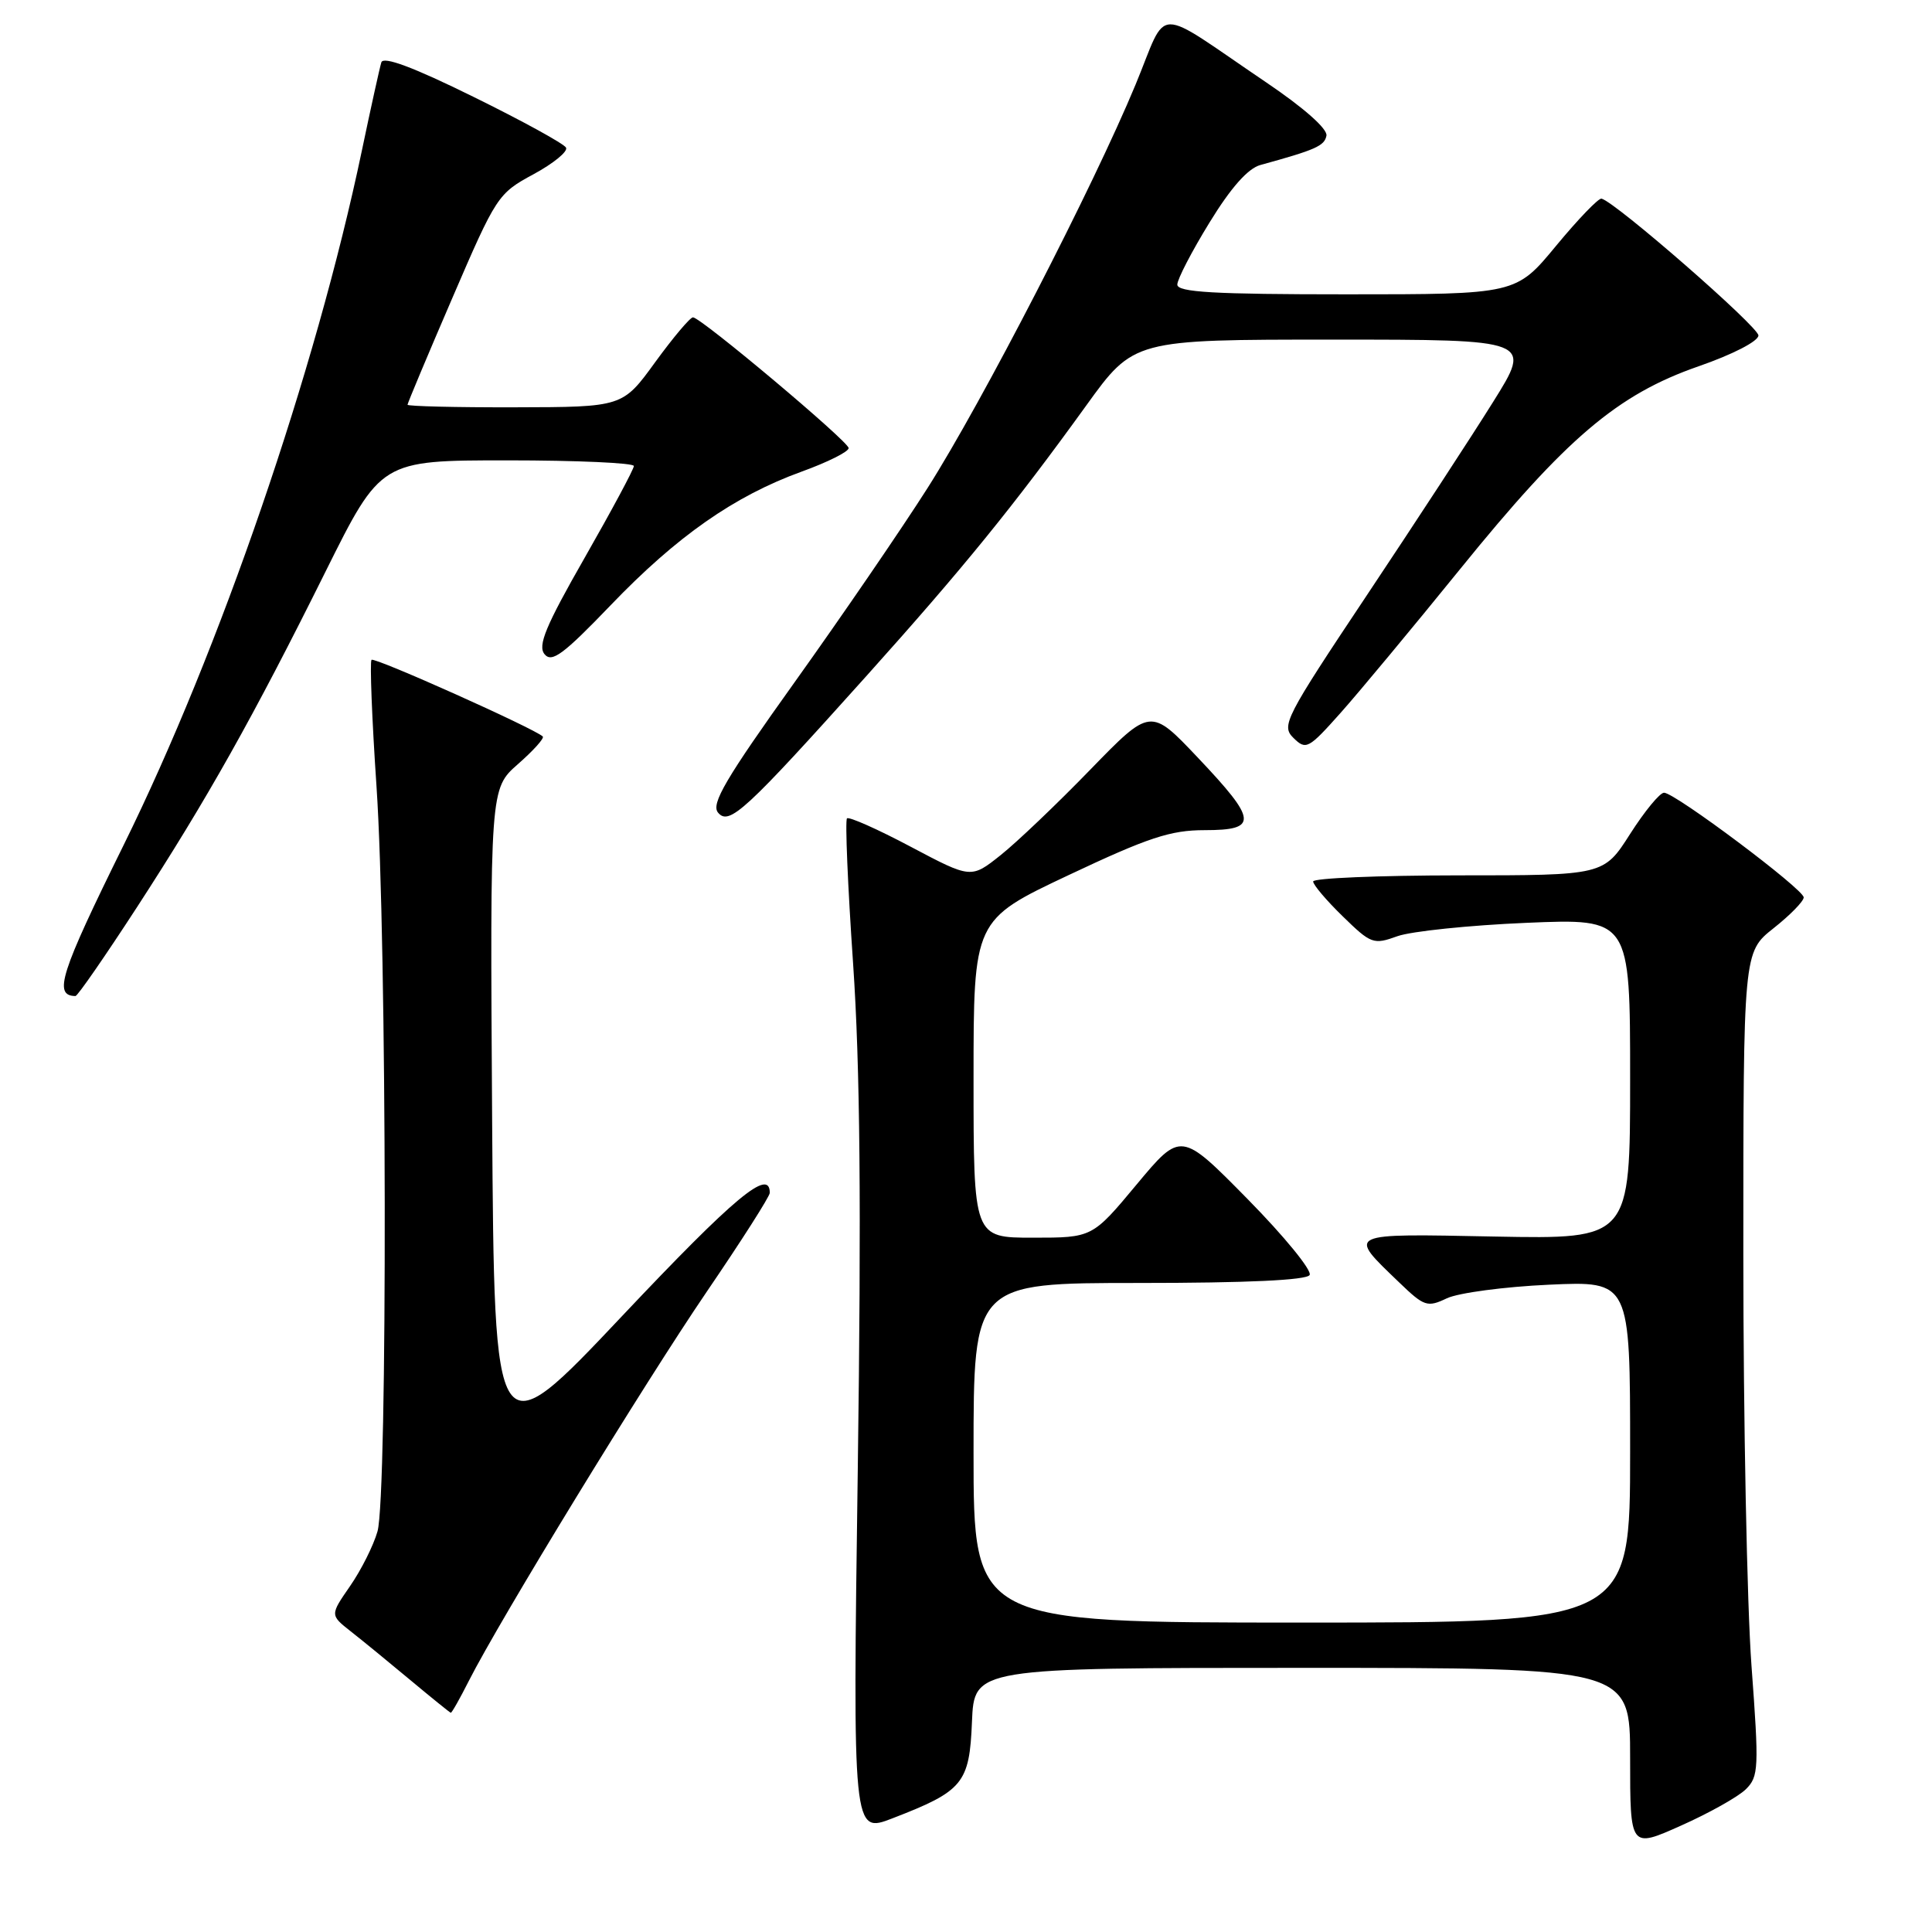 <?xml version="1.0" encoding="UTF-8" standalone="no"?>
<!DOCTYPE svg PUBLIC "-//W3C//DTD SVG 1.1//EN" "http://www.w3.org/Graphics/SVG/1.1/DTD/svg11.dtd" >
<svg xmlns="http://www.w3.org/2000/svg" xmlns:xlink="http://www.w3.org/1999/xlink" version="1.1" viewBox="0 0 256 256">
 <g >
 <path fill="currentColor"
d=" M 231.33 237.09 C 233.04 235.40 233.09 234.33 232.08 220.70 C 231.49 212.69 231.00 188.13 231.00 166.15 C 231.00 126.17 231.00 126.17 235.00 123.00 C 237.20 121.26 239.00 119.42 239.00 118.91 C 239.00 117.83 221.98 105.07 220.50 105.04 C 219.95 105.02 217.93 107.48 216.00 110.50 C 212.50 115.99 212.50 115.99 193.25 115.99 C 182.66 116.00 174.00 116.36 174.00 116.80 C 174.00 117.24 175.76 119.32 177.92 121.42 C 181.67 125.08 181.99 125.20 185.17 124.05 C 187.00 123.40 194.69 122.60 202.25 122.28 C 216.00 121.70 216.00 121.70 216.00 142.95 C 216.00 164.19 216.00 164.19 198.10 163.85 C 178.17 163.46 178.51 163.30 185.39 169.92 C 188.72 173.13 189.13 173.26 191.72 172.03 C 193.25 171.31 199.34 170.50 205.25 170.23 C 216.00 169.74 216.00 169.74 216.00 192.37 C 216.00 215.00 216.00 215.00 172.50 215.00 C 129.00 215.00 129.00 215.00 129.00 192.50 C 129.00 170.00 129.00 170.00 150.94 170.00 C 165.21 170.00 173.11 169.63 173.53 168.95 C 173.89 168.37 170.20 163.85 165.33 158.90 C 156.48 149.91 156.48 149.91 150.61 156.95 C 144.74 164.00 144.74 164.00 136.87 164.00 C 129.00 164.00 129.00 164.00 129.00 142.95 C 129.00 121.90 129.00 121.90 141.61 115.95 C 152.14 110.98 155.10 110.00 159.61 110.00 C 166.74 110.00 166.63 108.74 158.72 100.39 C 152.45 93.77 152.45 93.77 144.47 101.98 C 140.09 106.50 134.74 111.60 132.59 113.31 C 128.67 116.43 128.67 116.43 120.68 112.20 C 116.29 109.87 112.48 108.18 112.23 108.44 C 111.97 108.70 112.33 117.35 113.04 127.68 C 113.97 141.31 114.14 159.64 113.66 194.71 C 112.99 242.97 112.99 242.97 118.25 240.94 C 127.63 237.32 128.46 236.31 128.79 228.15 C 129.09 221.00 129.09 221.00 172.54 221.00 C 216.00 221.00 216.00 221.00 216.00 232.96 C 216.00 244.92 216.00 244.92 222.75 241.90 C 226.46 240.25 230.32 238.08 231.33 237.09 Z  M 62.11 222.75 C 66.24 214.60 85.31 183.41 93.62 171.20 C 98.23 164.44 102.00 158.53 102.00 158.06 C 102.00 154.71 97.34 158.59 82.50 174.31 C 65.50 192.32 65.50 192.32 65.21 148.41 C 64.93 104.50 64.93 104.50 68.63 101.25 C 70.67 99.46 72.15 97.82 71.92 97.59 C 70.84 96.54 49.63 87.04 49.23 87.43 C 48.99 87.68 49.28 95.23 49.89 104.22 C 51.27 124.51 51.37 198.24 50.02 202.92 C 49.49 204.79 47.85 208.05 46.39 210.16 C 43.73 214.00 43.73 214.00 46.47 216.16 C 47.98 217.34 51.53 220.25 54.36 222.61 C 57.19 224.97 59.60 226.92 59.73 226.95 C 59.86 226.98 60.93 225.09 62.11 222.75 Z  M 18.13 120.24 C 27.43 105.92 33.54 95.05 43.13 75.75 C 50.47 61.00 50.47 61.00 67.23 61.00 C 76.46 61.00 84.00 61.34 83.99 61.75 C 83.99 62.16 81.06 67.62 77.48 73.89 C 72.29 82.97 71.22 85.56 72.16 86.69 C 73.12 87.85 74.65 86.72 80.91 80.20 C 89.69 71.05 97.30 65.73 106.20 62.50 C 109.66 61.25 112.48 59.84 112.45 59.37 C 112.39 58.46 92.96 42.13 91.83 42.05 C 91.47 42.02 89.22 44.69 86.83 47.97 C 82.50 53.94 82.50 53.94 68.25 53.97 C 60.41 53.99 54.00 53.83 54.00 53.63 C 54.00 53.43 56.67 47.06 59.94 39.48 C 65.75 25.99 65.98 25.63 70.69 23.09 C 73.33 21.66 75.28 20.07 75.00 19.56 C 74.72 19.04 69.20 16.01 62.71 12.82 C 54.78 8.91 50.80 7.42 50.53 8.26 C 50.32 8.94 49.15 14.22 47.94 20.00 C 41.83 49.16 29.14 86.12 16.37 112.00 C 7.96 129.04 7.04 131.94 10.00 131.98 C 10.28 131.98 13.93 126.70 18.13 120.24 Z  M 114.87 89.50 C 127.63 75.28 134.28 67.10 143.92 53.75 C 150.23 45.00 150.23 45.00 176.62 45.00 C 203.01 45.00 203.01 45.00 197.85 53.25 C 195.02 57.79 187.51 69.28 181.17 78.79 C 170.23 95.20 169.74 96.16 171.40 97.79 C 173.05 99.41 173.38 99.23 177.60 94.50 C 180.05 91.75 187.19 83.16 193.47 75.41 C 207.54 58.04 214.31 52.28 225.06 48.54 C 229.59 46.97 233.00 45.21 233.00 44.45 C 233.00 43.29 214.08 26.78 212.21 26.32 C 211.82 26.22 209.11 29.04 206.19 32.57 C 200.88 39.00 200.88 39.00 178.44 39.00 C 160.81 39.00 156.00 38.72 156.00 37.71 C 156.00 37.00 157.92 33.30 160.27 29.48 C 163.10 24.86 165.36 22.31 167.02 21.86 C 174.34 19.85 175.50 19.33 175.76 17.98 C 175.93 17.08 172.77 14.29 167.77 10.91 C 152.59 0.64 154.87 0.59 150.46 11.23 C 144.88 24.69 130.15 53.27 122.91 64.66 C 119.47 70.07 111.55 81.64 105.31 90.37 C 96.15 103.18 94.19 106.52 95.14 107.67 C 96.61 109.44 98.71 107.51 114.87 89.50 Z "/>
</g>
</svg>